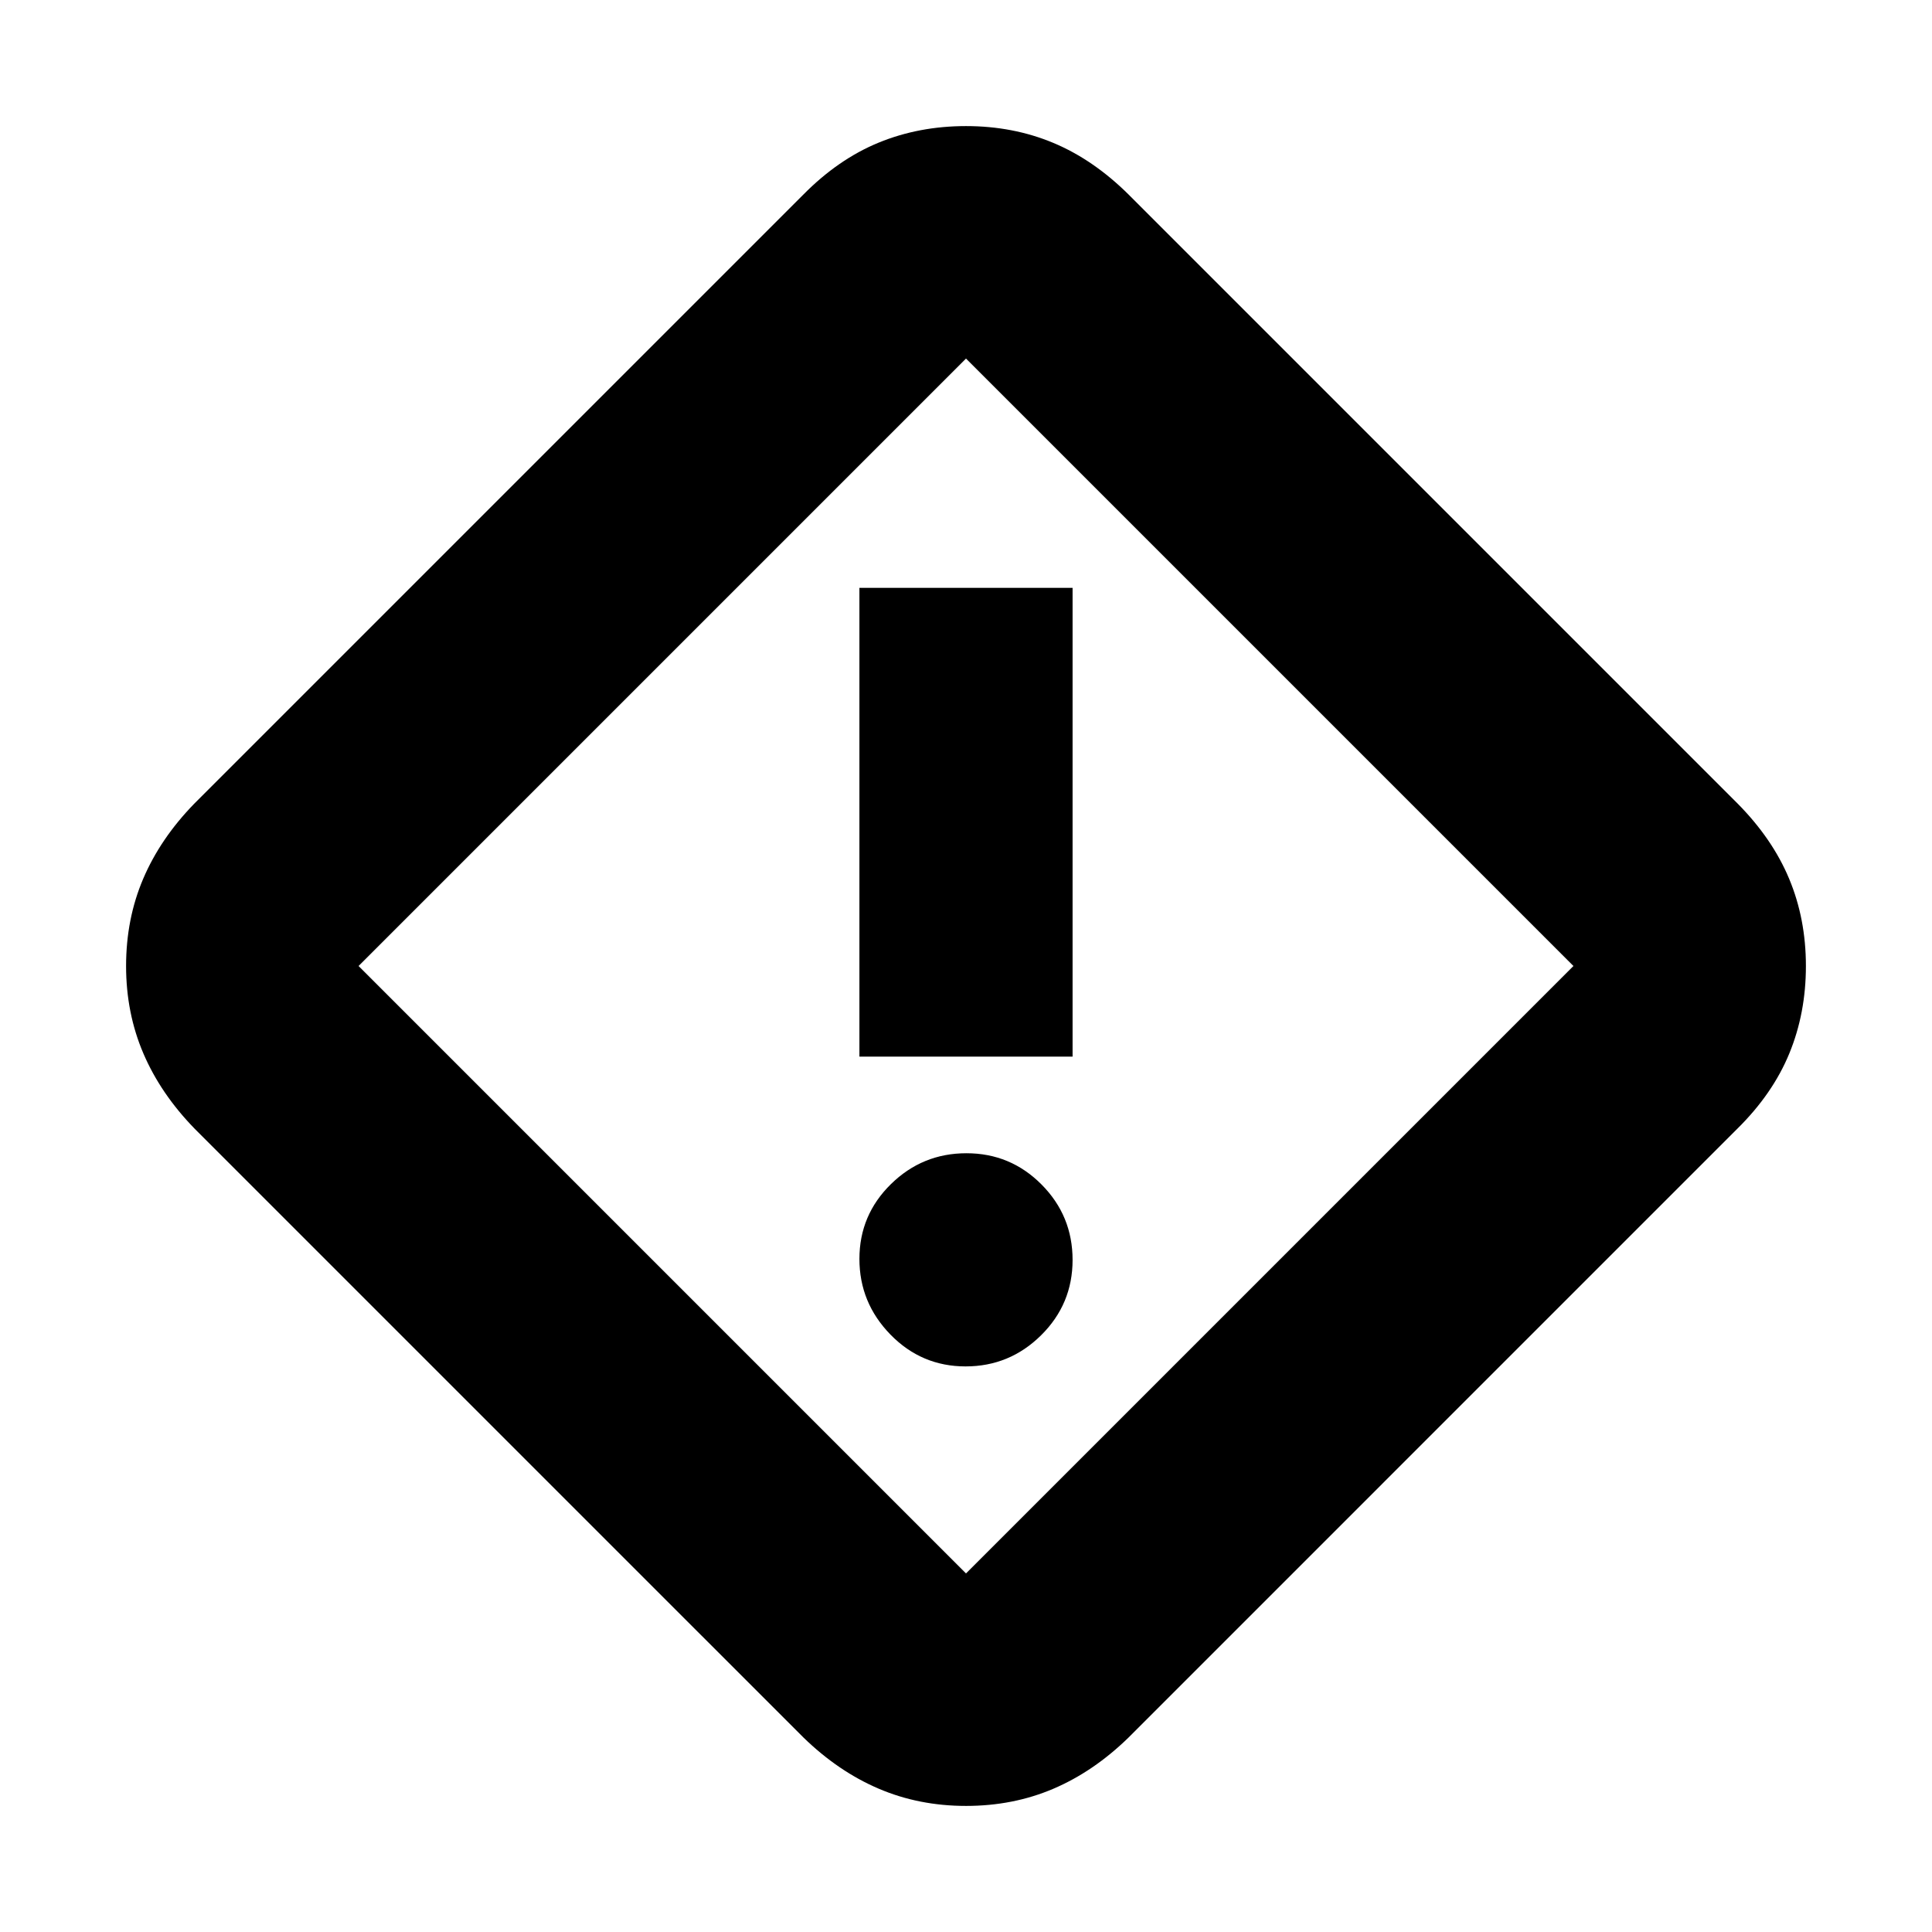 <svg xmlns="http://www.w3.org/2000/svg" height="20" viewBox="0 -960 960 960" width="20"><path d="M480-62.65q-23.39 0-43.44-8.59-20.06-8.58-37.43-25.5L96.74-399.13q-16.92-17.37-25.5-37.43-8.59-20.05-8.59-43.44 0-23.39 8.5-43.34 8.5-19.95 25.29-37.23l302.69-302.69q17.37-17.61 37.43-25.85 20.05-8.24 43.44-8.24 23.39 0 43.34 8.33 19.95 8.32 37.53 25.76l302.39 302.39q17.44 17.58 25.76 37.53 8.33 19.95 8.33 43.34 0 23.39-8.24 43.44-8.24 20.06-25.85 37.43L560.57-96.44q-17.28 16.79-37.23 25.29-19.95 8.5-43.34 8.5Zm0-115.52L781.83-480 480-781.83 178.17-480 480-178.17Zm-52.96-256.79h105.92v-232.95H427.04v232.95Zm52.75 153.92q21.89 0 37.53-15.48 15.64-15.47 15.64-37.43t-15.43-37.48q-15.43-15.53-37.32-15.53t-37.53 15.36q-15.64 15.36-15.64 37.15t15.43 37.6q15.43 15.81 37.32 15.81ZM480-480Z"/></svg>